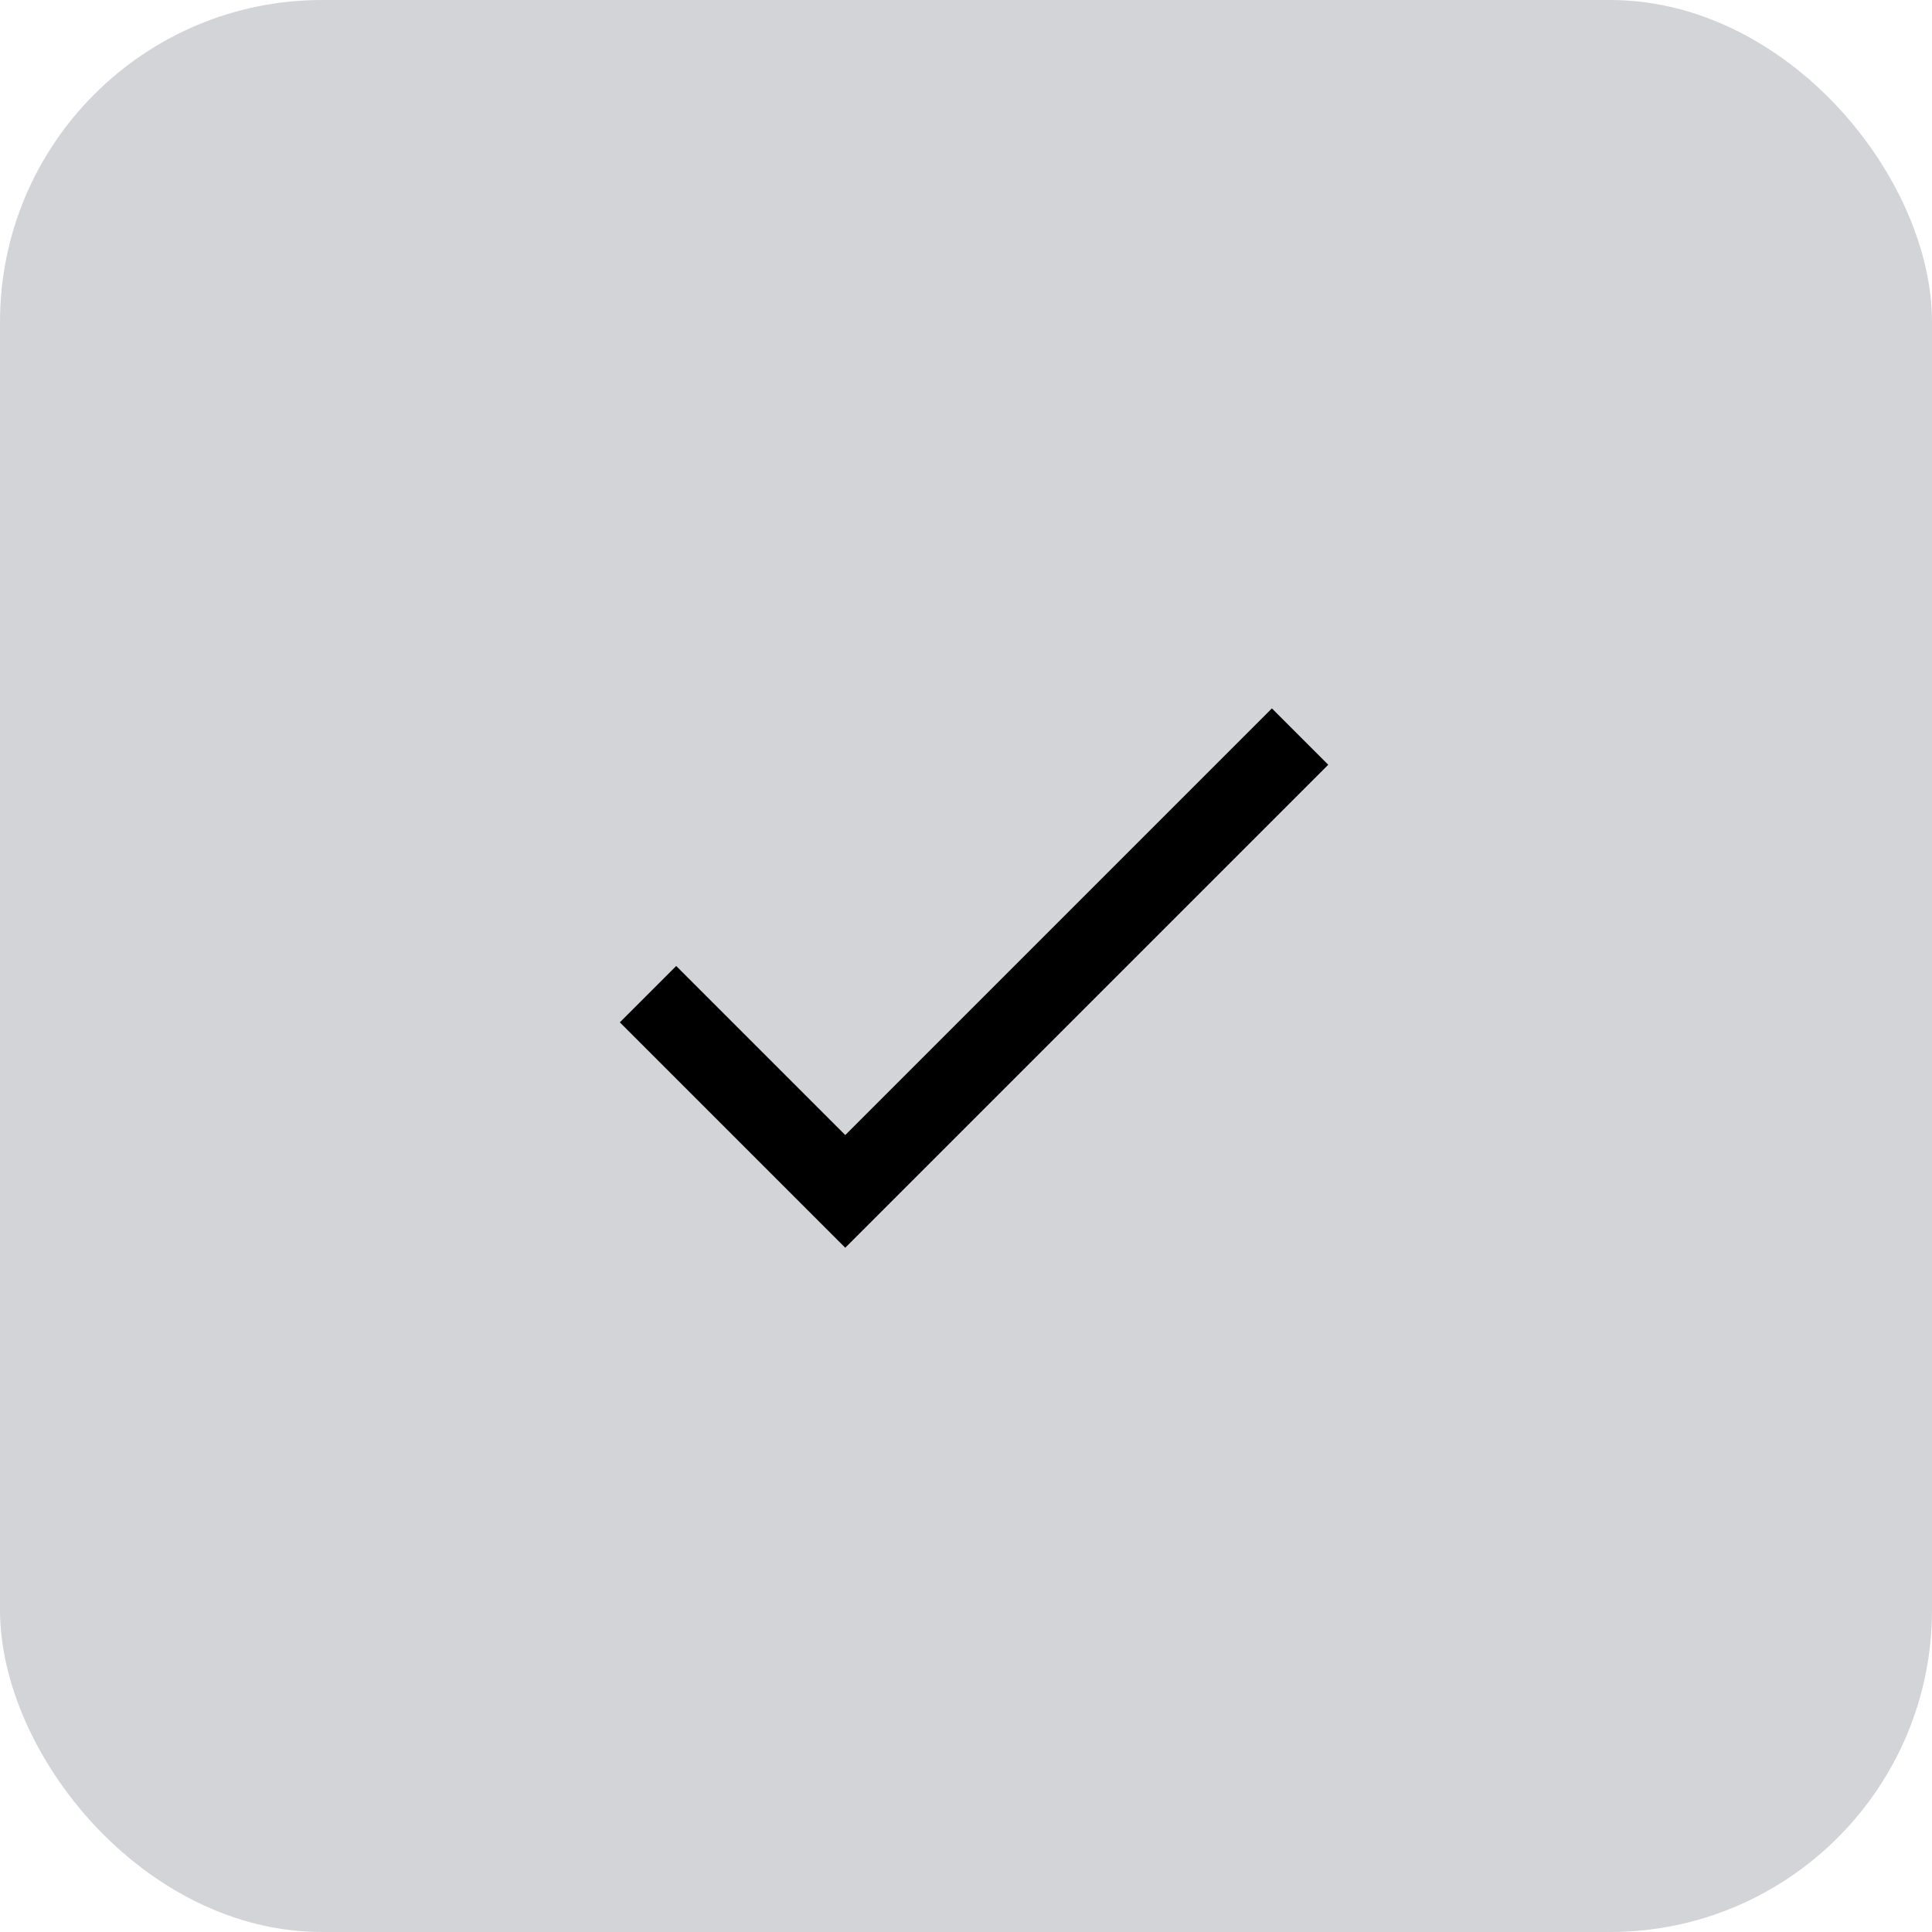 <svg width="24" height="24" viewBox="0 0 24 24" fill="none" xmlns="http://www.w3.org/2000/svg">
<rect width="24" height="24" rx="4" fill="#d2d4d7"/>
<path fill-rule="evenodd" clip-rule="evenodd" d="M10.5 14.1L8.4 12L7.7 12.7L10.5 15.5L16.5 9.5L15.8 8.8L10.5 14.1V14.1Z" fill="black"/>
</svg>
